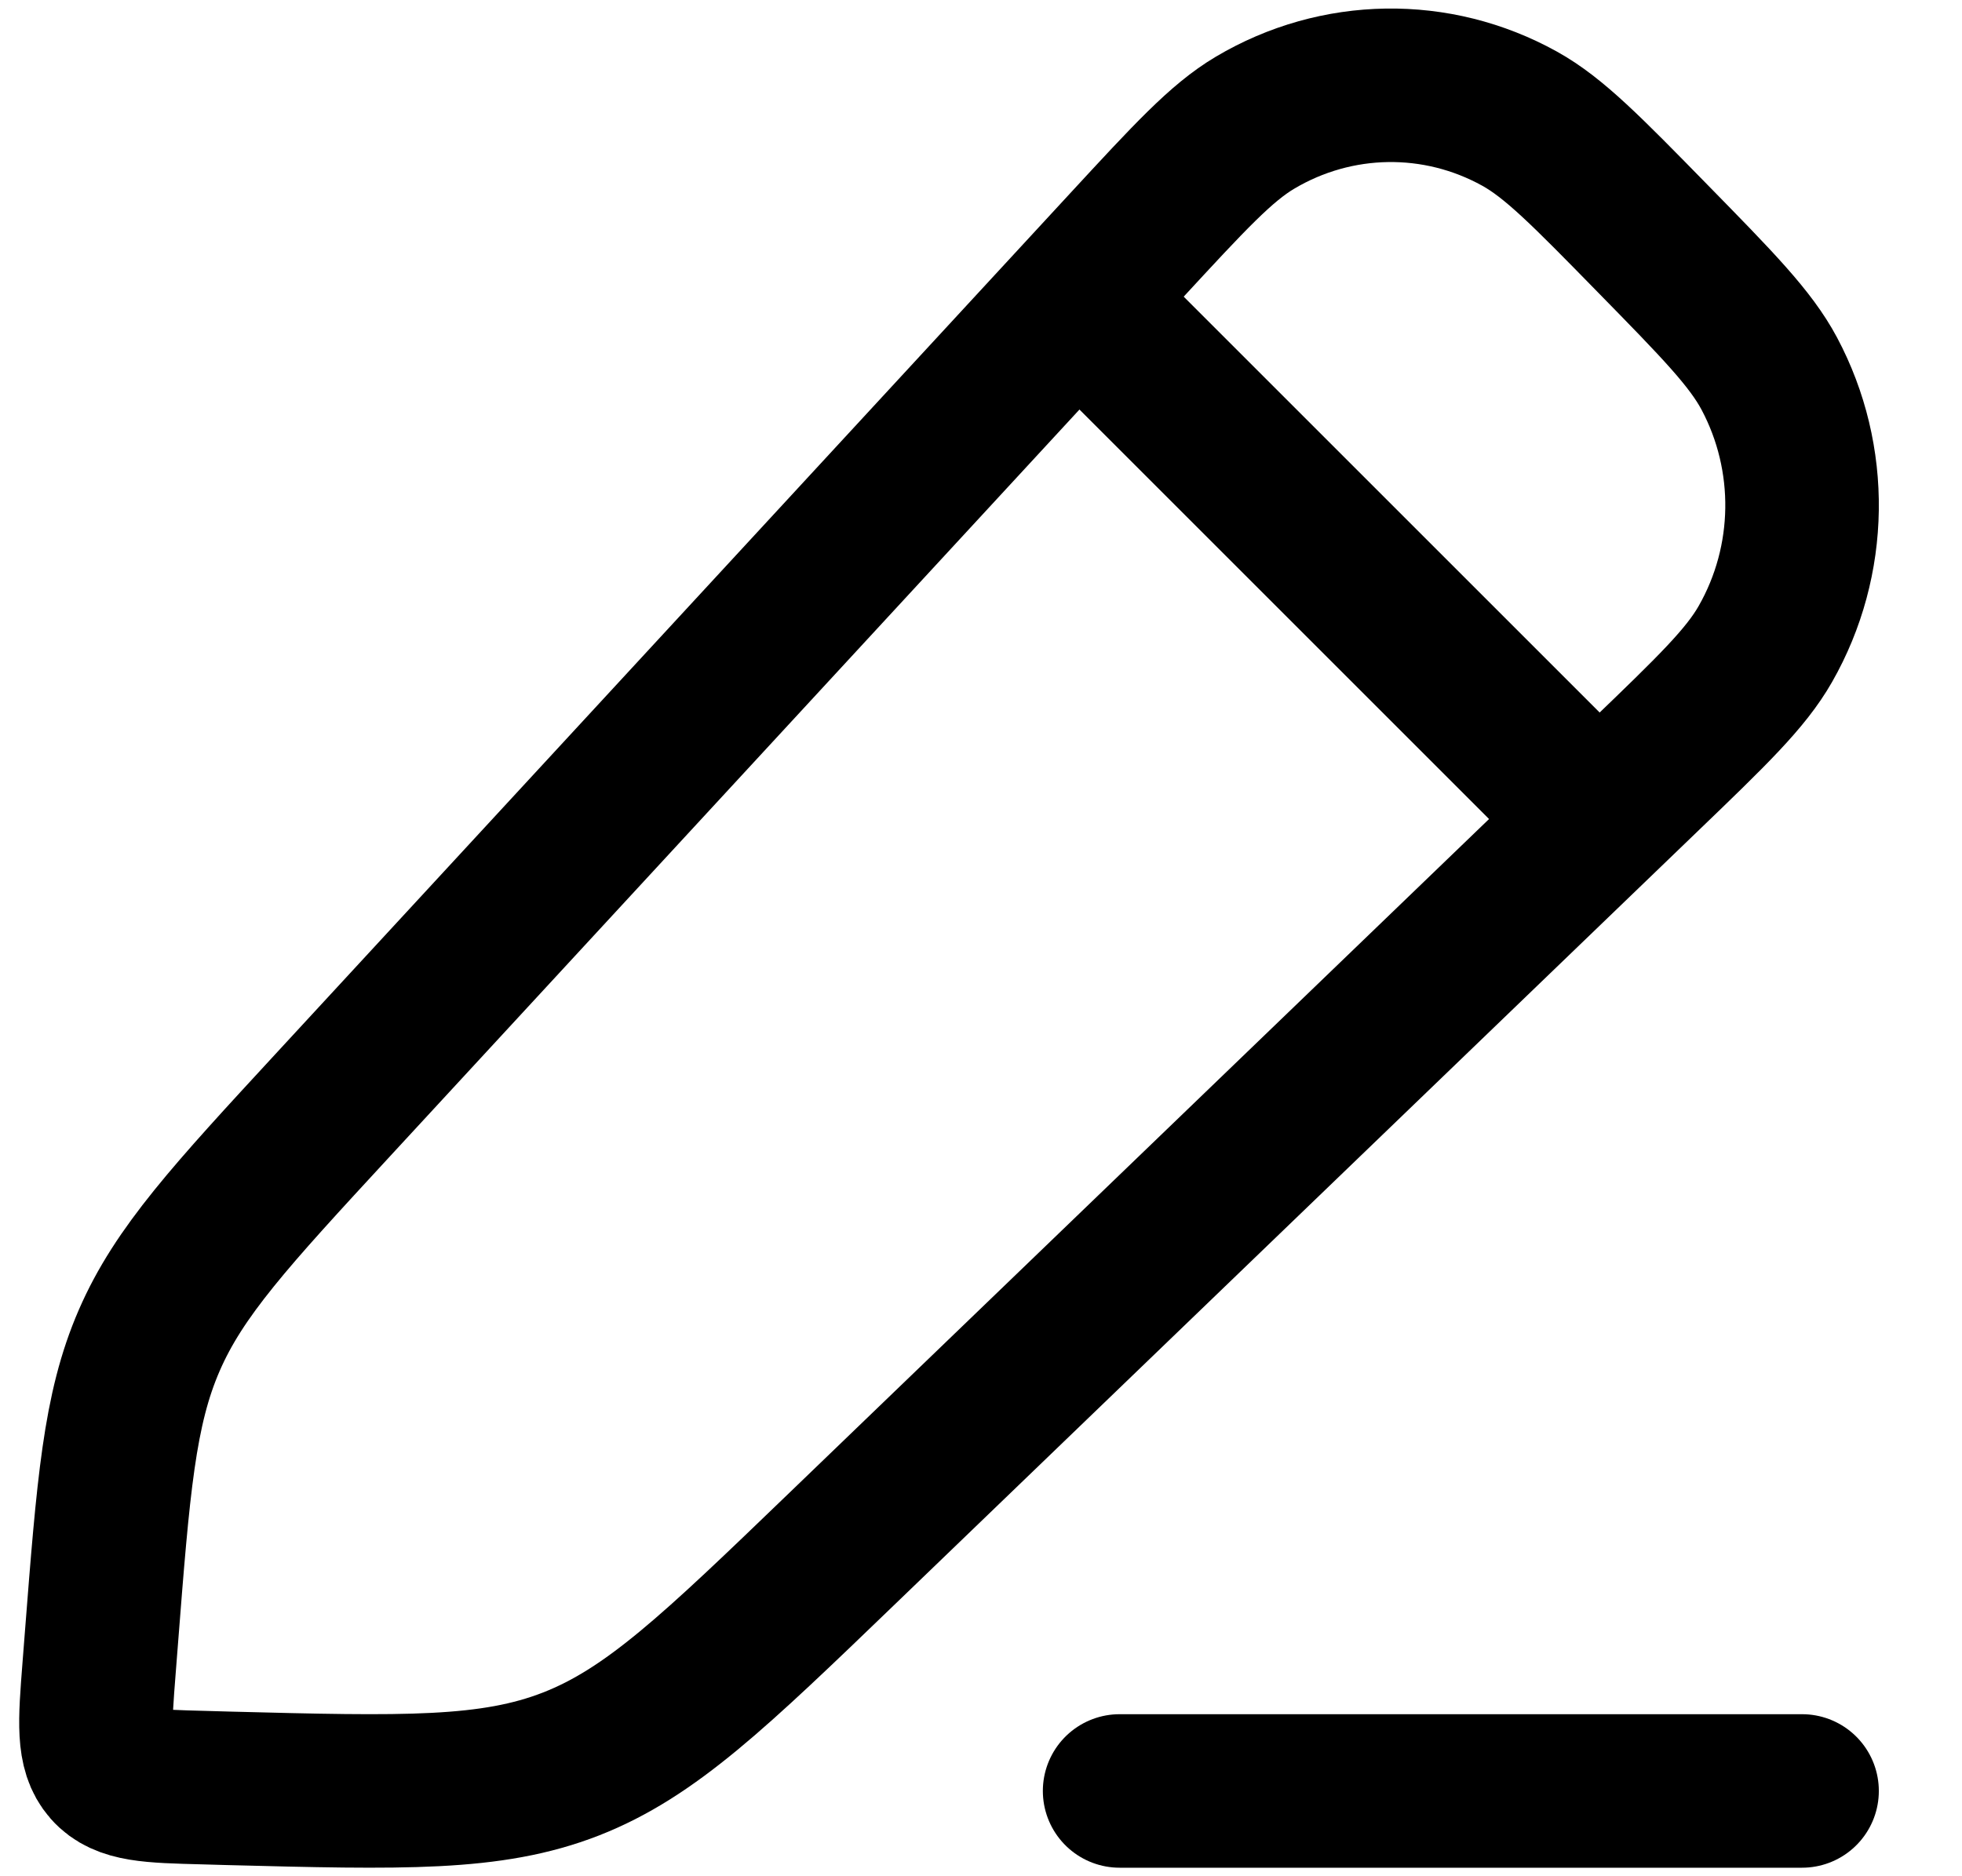 <svg width="23" height="22" viewBox="0 0 23 22" fill="none" xmlns="http://www.w3.org/2000/svg">
<path d="M13.199 2.885C13.944 2.078 14.316 1.674 14.712 1.439C15.668 0.871 16.844 0.853 17.815 1.392C18.218 1.616 18.602 2.008 19.37 2.793C20.138 3.577 20.522 3.97 20.741 4.381C21.269 5.373 21.252 6.575 20.695 7.551C20.465 7.955 20.07 8.336 19.279 9.097L9.876 18.154C8.378 19.597 7.629 20.318 6.693 20.684C5.757 21.049 4.728 21.022 2.67 20.969L2.39 20.961C1.764 20.945 1.451 20.937 1.269 20.73C1.087 20.523 1.111 20.204 1.161 19.566L1.188 19.22C1.328 17.424 1.398 16.526 1.749 15.718C2.099 14.911 2.704 14.255 3.914 12.944L13.199 2.885Z" stroke="#000" stroke-width="1.8" stroke-linejoin="round"/>
<path d="M12.125 3L19.125 10" stroke="#000" stroke-width="1.8" stroke-linejoin="round"/>
<path d="M13.125 21L21.125 21" stroke="#000" stroke-width="1.8" stroke-linecap="round" stroke-linejoin="round"/>
</svg>
